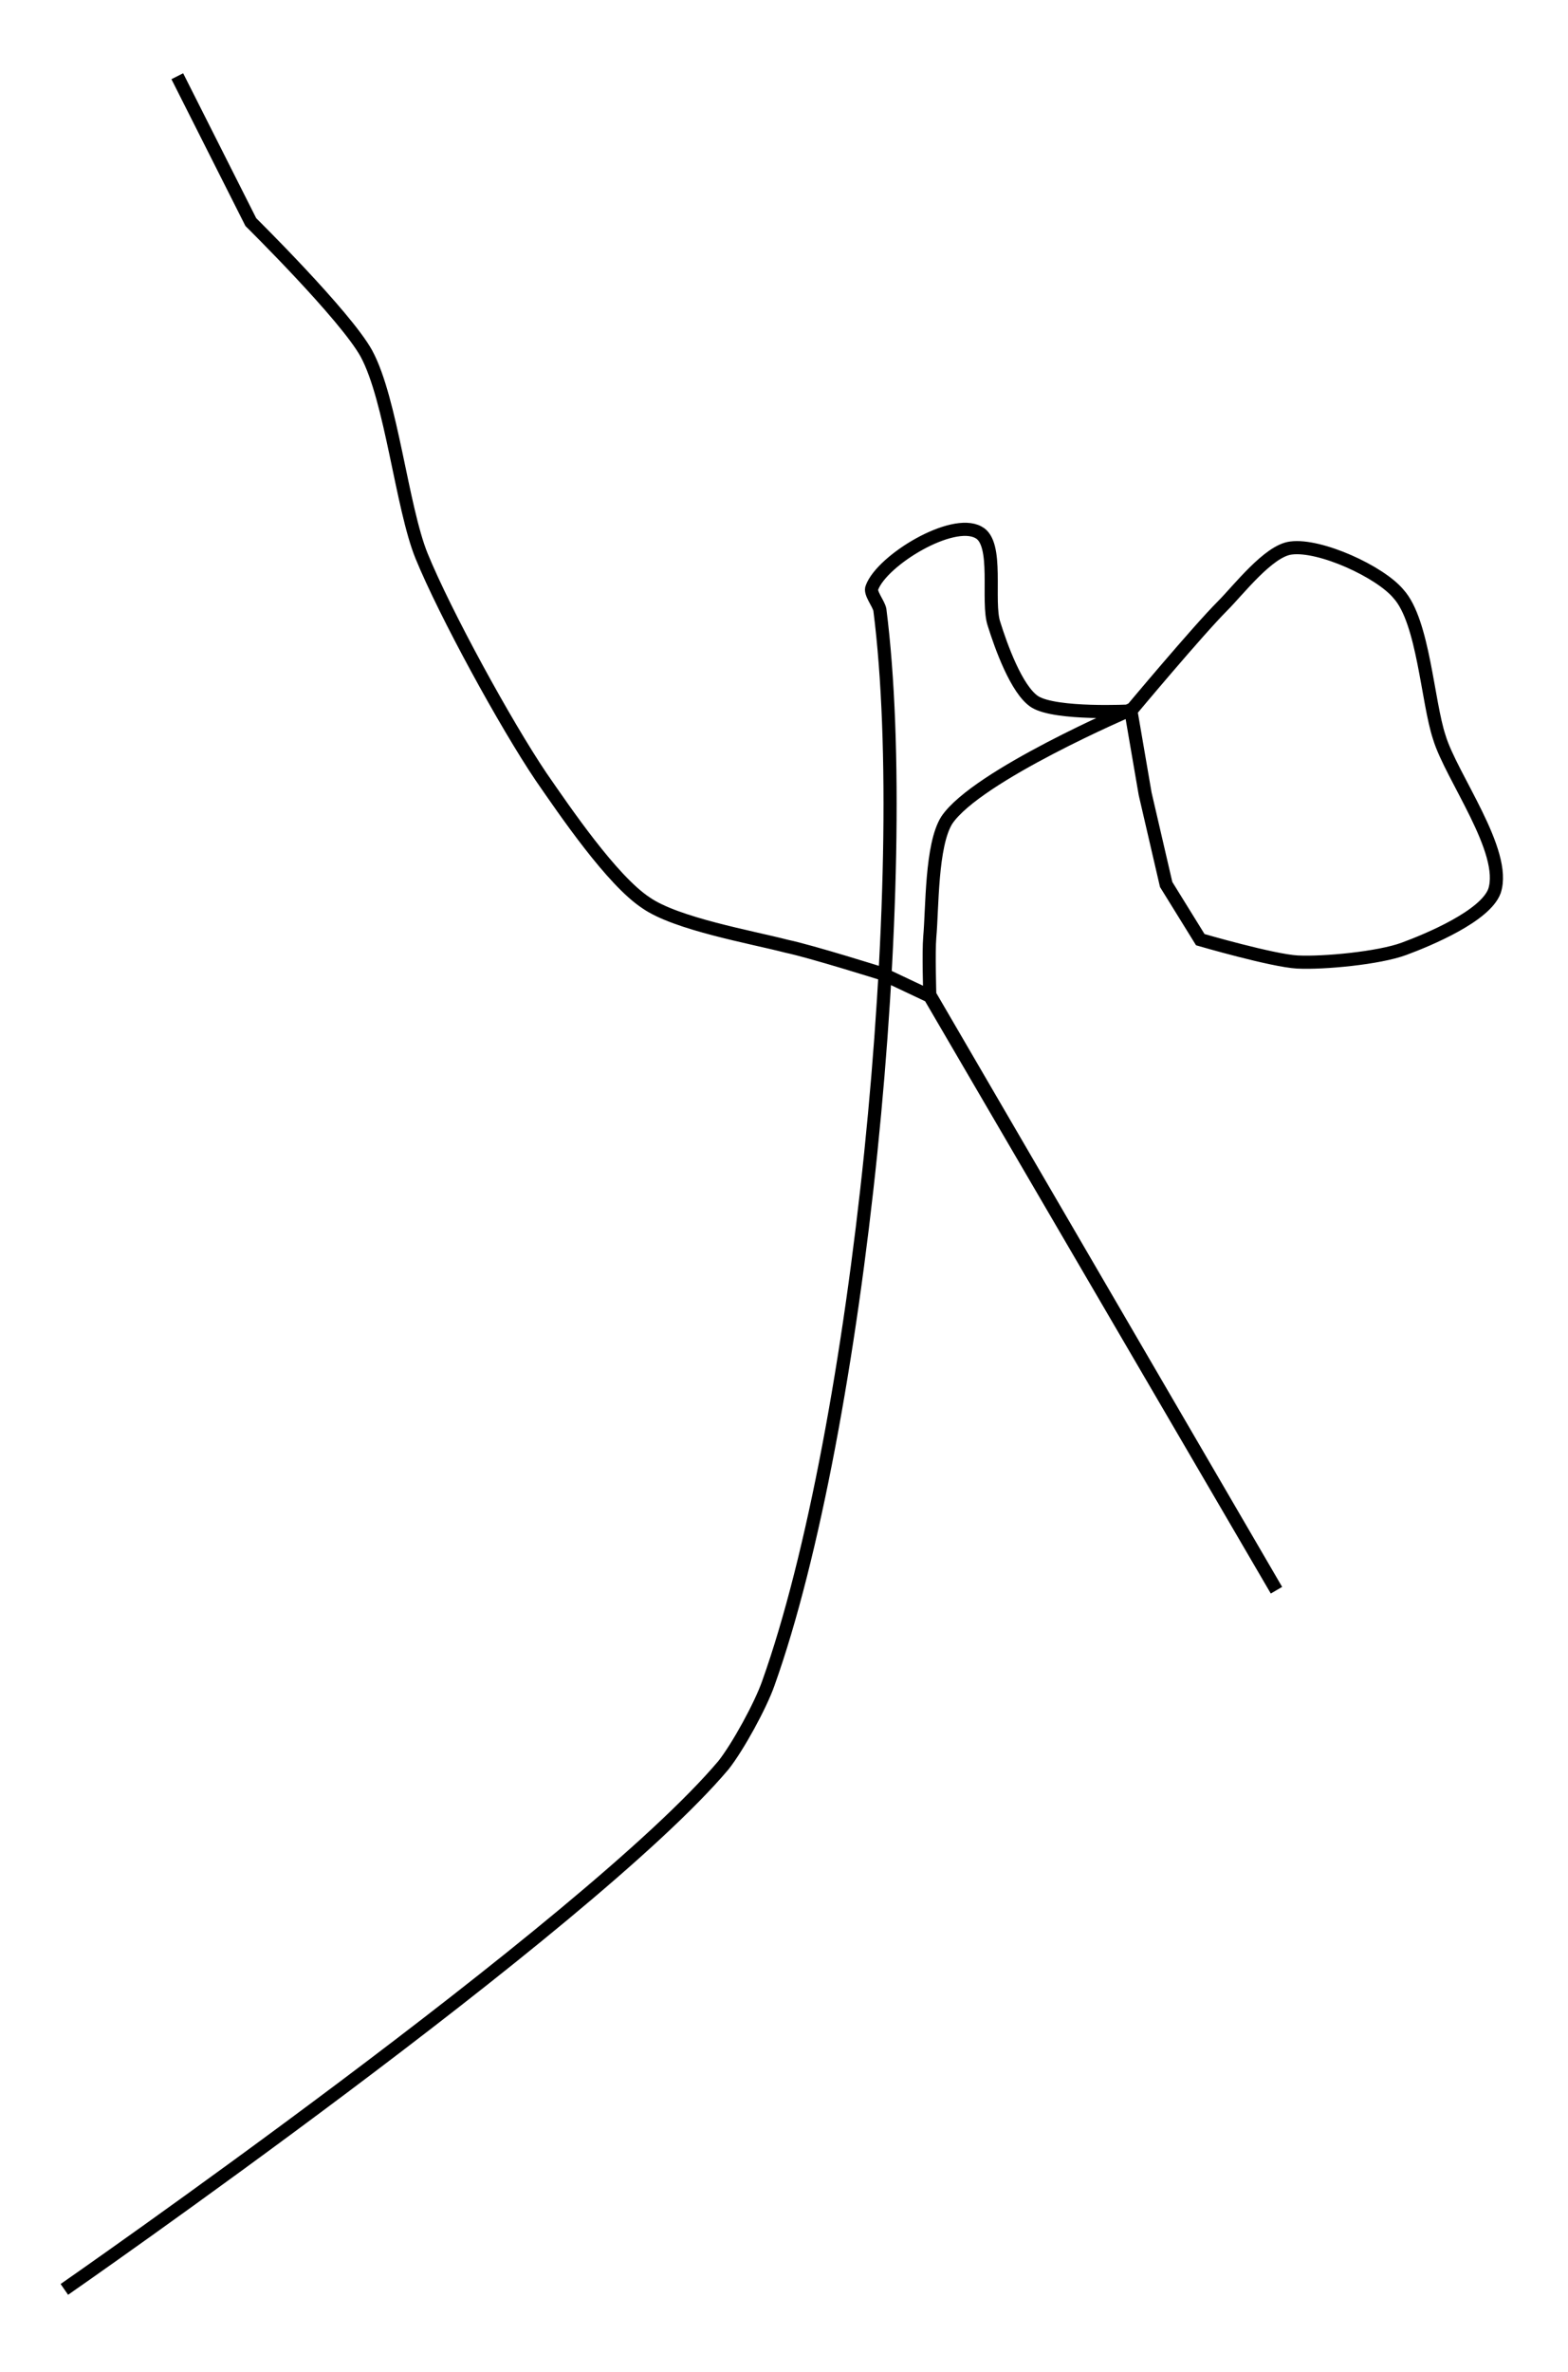 <?xml version="1.0" encoding="utf-8"?>
<!-- Generator: Adobe Illustrator 24.0.0, SVG Export Plug-In . SVG Version: 6.00 Build 0)  -->
<svg version="1.1" id="Layer_1" xmlns:ev="http://www.w3.org/2001/xml-events"
	 xmlns="http://www.w3.org/2000/svg" xmlns:xlink="http://www.w3.org/1999/xlink" x="0px" y="0px" viewBox="0 0 119.4 180.5"
	 style="enable-background:new 0 0 119.4 180.5;" xml:space="preserve">
<style type="text/css">
	.st0{fill:none;stroke:#000000;}
</style>
<path class="st0" d="M4.9,174.2c0,0,39.9-27.7,50.2-39.9c1.1-1.4,2.8-4.5,3.4-6.2c6.9-19.3,11.1-61.3,8.5-81.7
	c-0.1-0.5-0.8-1.3-0.6-1.7c0.8-2.1,6.1-5.3,8.1-4.2c1.6,0.8,0.6,5.3,1.2,7c0.5,1.6,1.7,5,3.1,5.9c1.6,1,7.3,0.7,7.3,0.7s5.1-6.1,7-8
	c1.2-1.2,3.5-4.2,5.2-4.4c2.2-0.3,6.8,1.8,8.2,3.5c1.9,2.1,2.2,8.2,3.1,10.9c0.9,3,5.2,8.7,4.2,11.7c-0.7,1.9-5,3.7-6.9,4.4
	c-1.9,0.7-6.1,1.1-8.1,1c-1.9-0.1-7.4-1.7-7.4-1.7l-2.6-4.2l-1.6-6.9l-1.1-6.4c0,0-11.7,5-14,8.4c-1.2,1.9-1.1,6.7-1.3,8.9
	c-0.1,1.1,0,4.4,0,4.4L97.2,121L70.8,75.8l-3.6-1.7c0,0-5.4-1.7-7.3-2.1c-2.7-0.7-8.4-1.7-10.7-3.3c-2.6-1.7-6.2-7-8-9.6
	c-2.7-4-7.3-12.4-9.1-16.8c-1.5-3.7-2.3-11.9-4.2-15.4c-1.6-2.9-8.8-10-8.8-10L13.5,5.8"/>
</svg>
